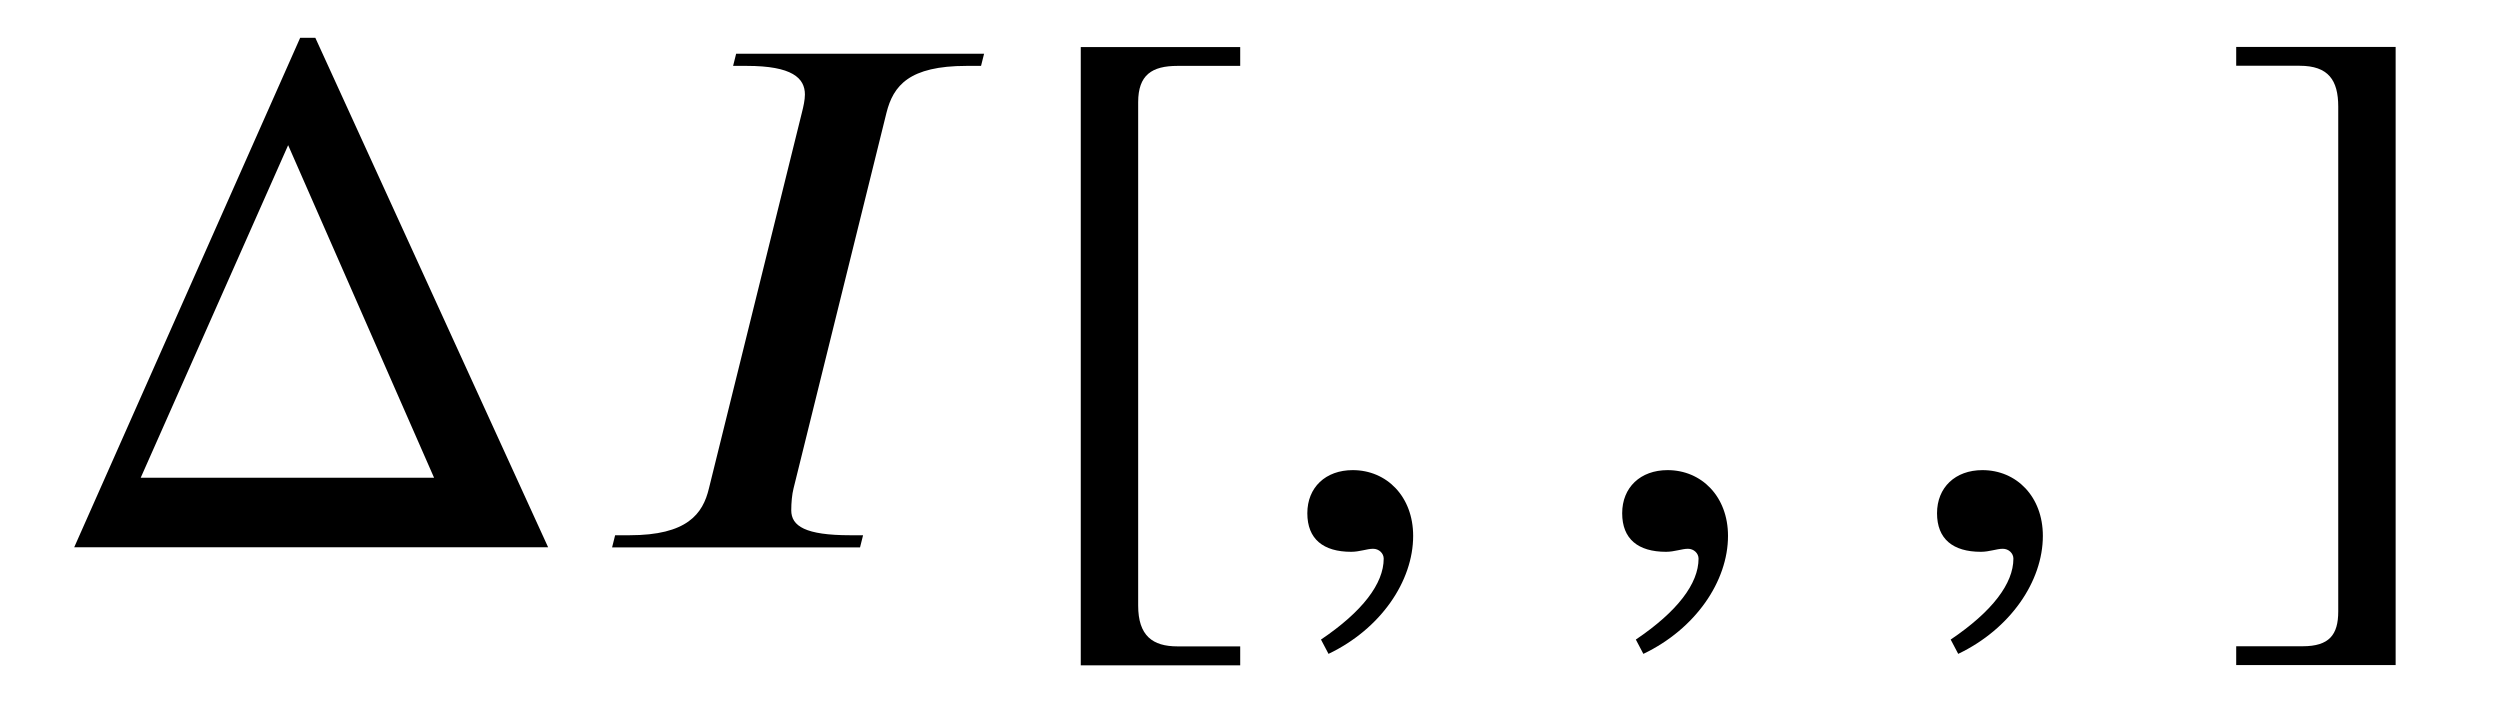 <?xml version='1.0' encoding='UTF-8'?>
<!-- This file was generated by dvisvgm 3.2.2 -->
<svg version='1.1' xmlns='http://www.w3.org/2000/svg' xmlns:xlink='http://www.w3.org/1999/xlink' width='32.96pt' height='9.269pt' viewBox='-.5 -7.215 32.96 9.269'>
<defs>
<use id='g3-45' xlink:href='#g1-45' transform='scale(1.667)'/>
<use id='g3-92' xlink:href='#g1-92' transform='scale(1.667)'/>
<use id='g3-94' xlink:href='#g1-94' transform='scale(1.667)'/>
<use id='g3-634' xlink:href='#g1-634' transform='scale(1.667)'/>
<use id='g3-2484' xlink:href='#g1-2484' transform='scale(1.667)'/>
<path id='g1-45' d='m.496 .843c.412-.197 .669-.574 .669-.933c0-.311-.209-.52-.478-.52c-.215 0-.359 .137-.359 .341s.126 .305 .347 .305c.066 0 .126-.024 .173-.024s.084 .036 .084 .078c0 .197-.167 .418-.496 .64l.06 .114z'/>
<path id='g1-92' d='m1.787 .933v-.149h-.496c-.197 0-.311-.084-.311-.323v-3.981c0-.215 .108-.287 .311-.287h.496v-.149h-1.261v4.89h1.261z'/>
<path id='g1-94' d='m1.465 .933v-4.89h-1.261v.149h.502c.227 0 .305 .114 .305 .323v3.993c0 .185-.072 .275-.281 .275h-.526v.149h1.261z'/>
<path id='g1-634' d='m3.132-.55h-2.319l1.166-2.63l1.154 2.63zm.903 .55l-1.841-4.029h-.12l-1.787 4.029h3.748z'/>
<path id='g1-2484' d='m3.168-3.903h-1.961l-.024 .096h.108c.359 0 .46 .096 .46 .227c0 .042-.012 .096-.024 .143l-.735 2.971c-.048 .203-.173 .371-.628 .371h-.114l-.024 .096h1.961l.024-.096h-.102c-.353 0-.466-.072-.466-.197c0-.06 .006-.126 .018-.173l.735-2.971c.054-.215 .179-.371 .634-.371h.114l.024-.096z'/>
</defs>
<g id='page207'>
<use x='0' y='0' xlink:href='#g3-634'/>
<use x='7.193' y='0' xlink:href='#g3-2484'/>
<use x='12.872' y='0' xlink:href='#g3-92'/>
<use x='16.189' y='0' xlink:href='#g3-45'/>
<use x='20.34' y='0' xlink:href='#g3-45'/>
<use x='24.491' y='0' xlink:href='#g3-45'/>
<use x='28.642' y='0' xlink:href='#g3-94'/>
</g>
</svg>